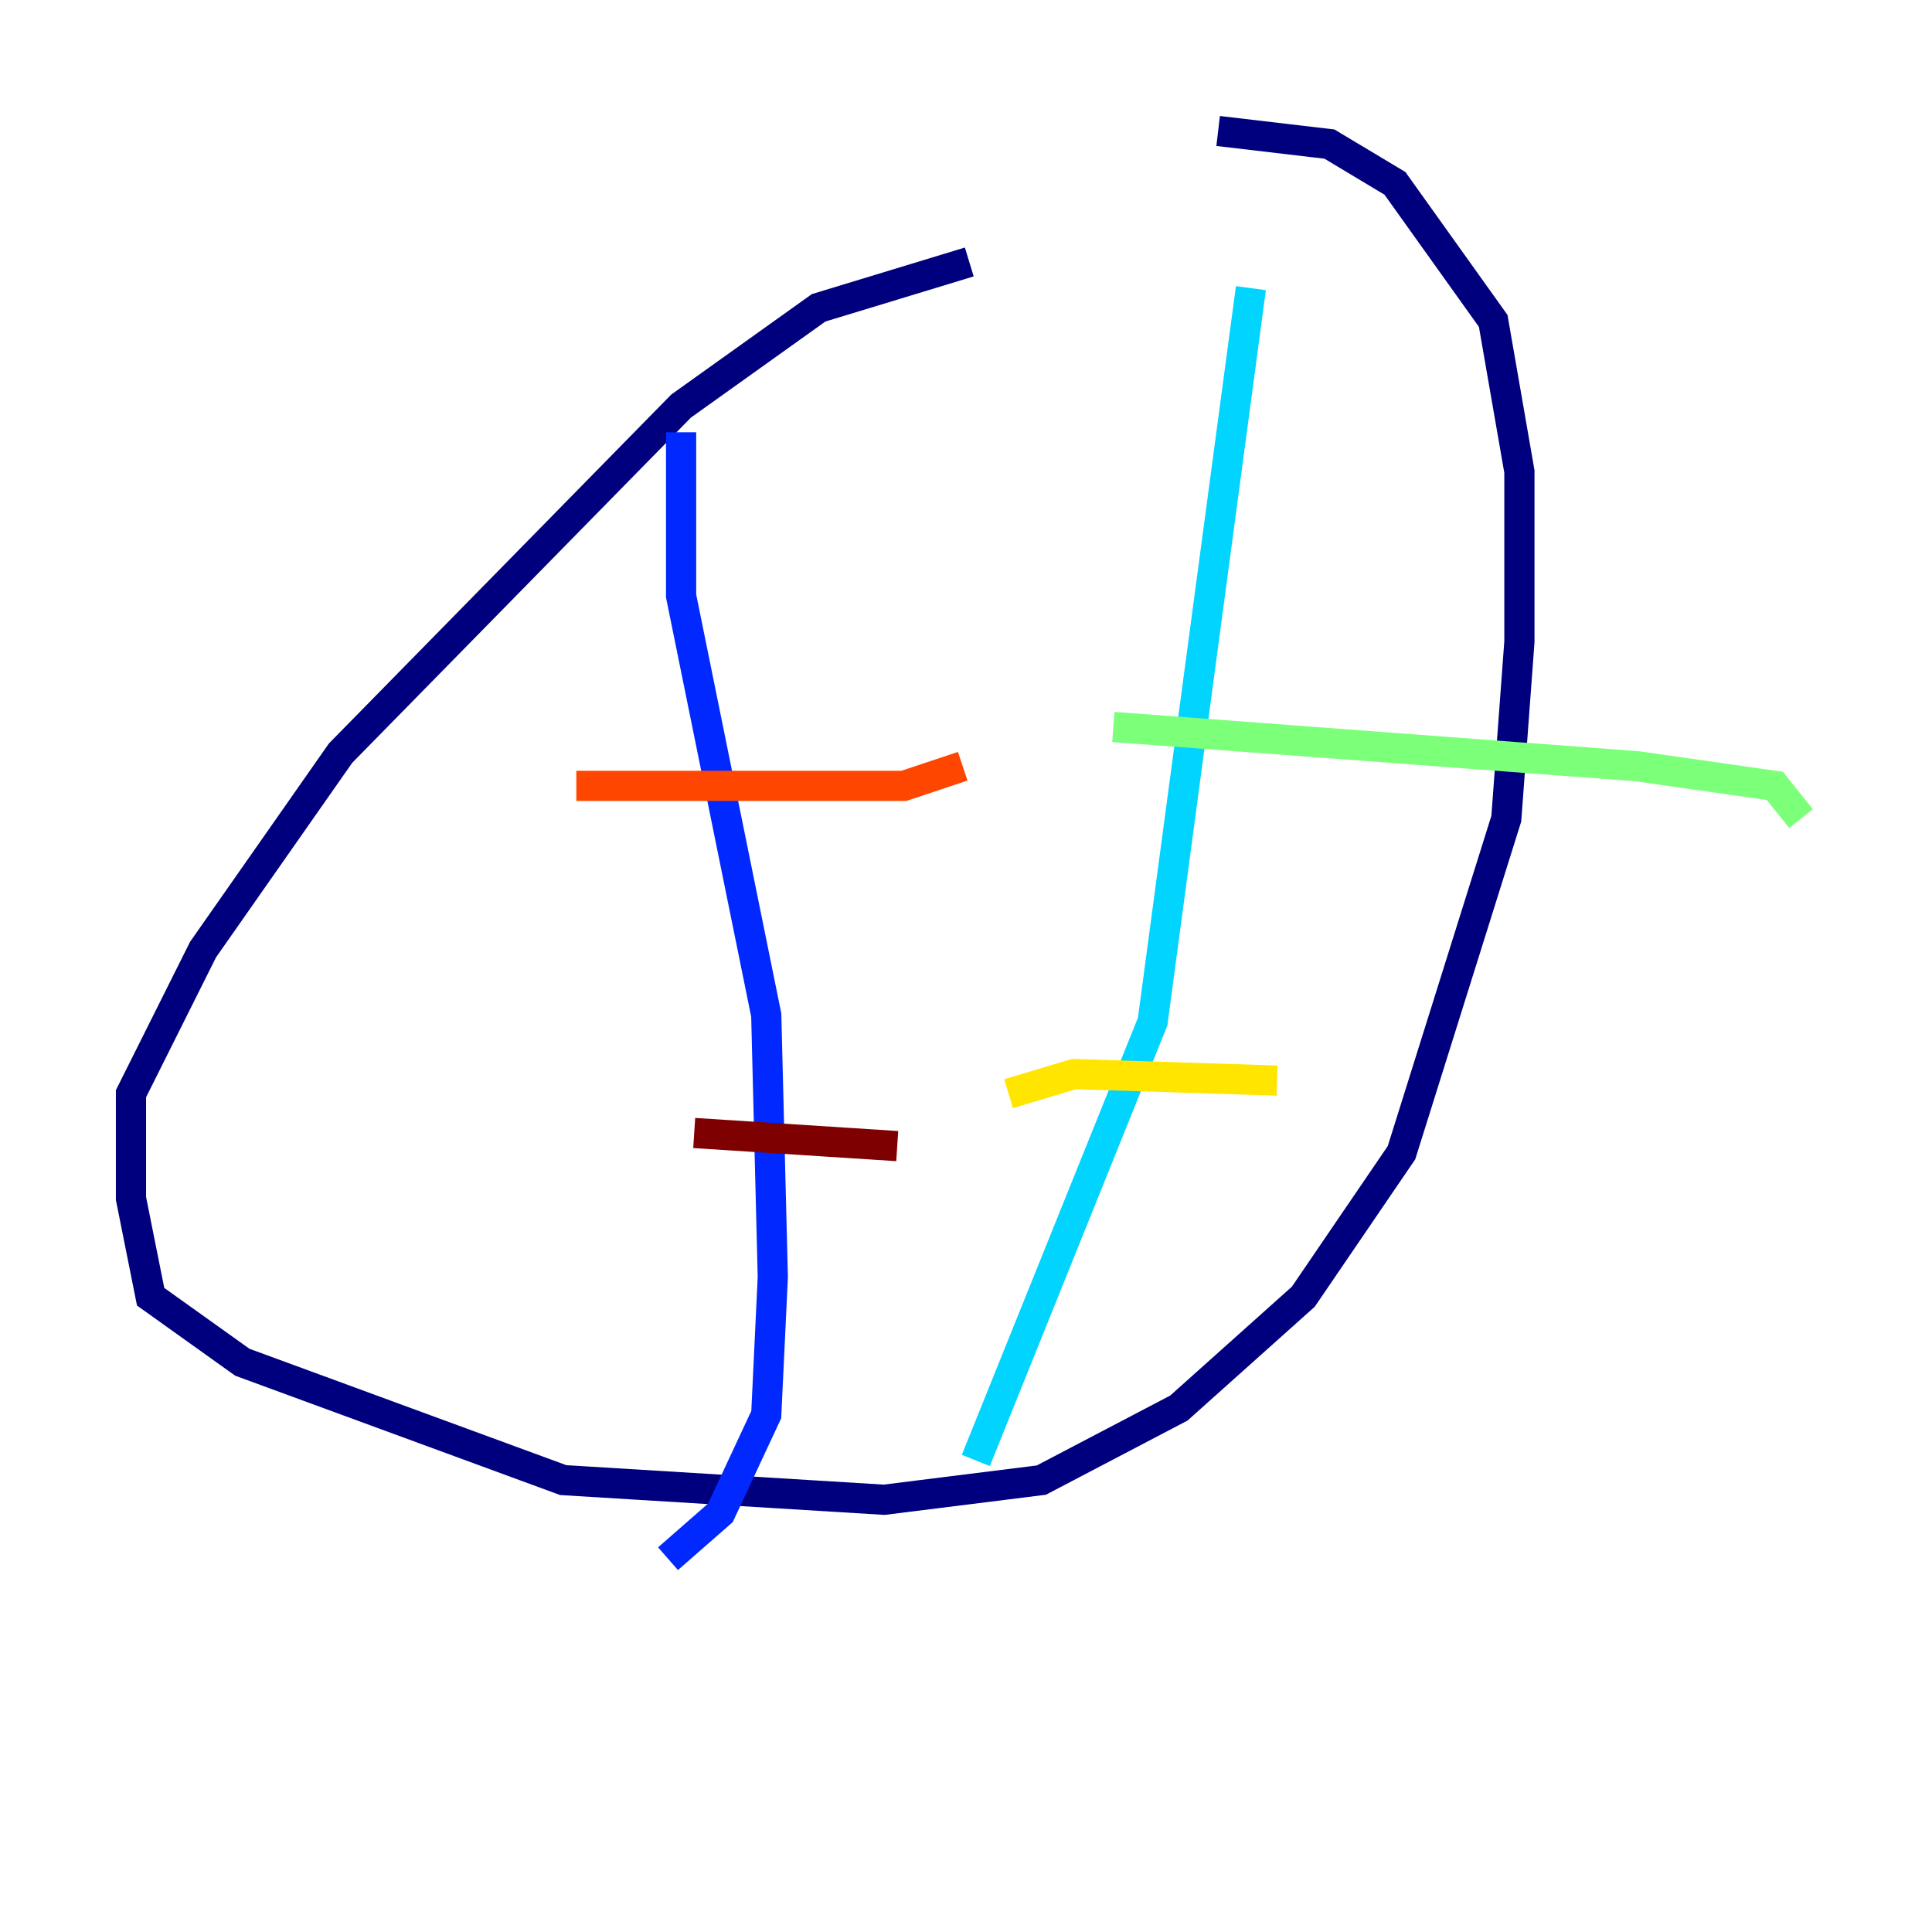<?xml version="1.0" encoding="utf-8" ?>
<svg baseProfile="tiny" height="128" version="1.2" viewBox="0,0,128,128" width="128" xmlns="http://www.w3.org/2000/svg" xmlns:ev="http://www.w3.org/2001/xml-events" xmlns:xlink="http://www.w3.org/1999/xlink"><defs /><polyline fill="none" points="64.217,17.356 54.237,20.393 45.125,26.902 22.563,49.898 13.451,62.915 8.678,72.461 8.678,79.403 9.98,85.912 16.054,90.251 37.315,98.061 58.576,99.363 68.99,98.061 78.102,93.288 86.346,85.912 92.854,76.366 99.797,54.237 100.664,42.522 100.664,31.241 98.929,21.261 92.42,12.149 88.081,9.546 80.705,8.678" stroke="#00007f" stroke-width="2" /><polyline fill="none" points="45.125,28.637 45.125,39.485 50.766,67.254 51.2,84.61 50.766,93.722 47.729,100.231 44.258,103.268" stroke="#0028ff" stroke-width="2" /><polyline fill="none" points="82.875,19.091 76.366,67.688 64.651,96.759" stroke="#00d4ff" stroke-width="2" /><polyline fill="none" points="73.763,48.163 108.475,50.766 117.586,52.068 119.322,54.237" stroke="#7cff79" stroke-width="2" /><polyline fill="none" points="66.82,72.461 71.159,71.159 84.61,71.593" stroke="#ffe500" stroke-width="2" /><polyline fill="none" points="38.183,52.068 59.878,52.068 63.783,50.766" stroke="#ff4600" stroke-width="2" /><polyline fill="none" points="45.993,75.064 59.444,75.932" stroke="#7f0000" stroke-width="2" /></svg>